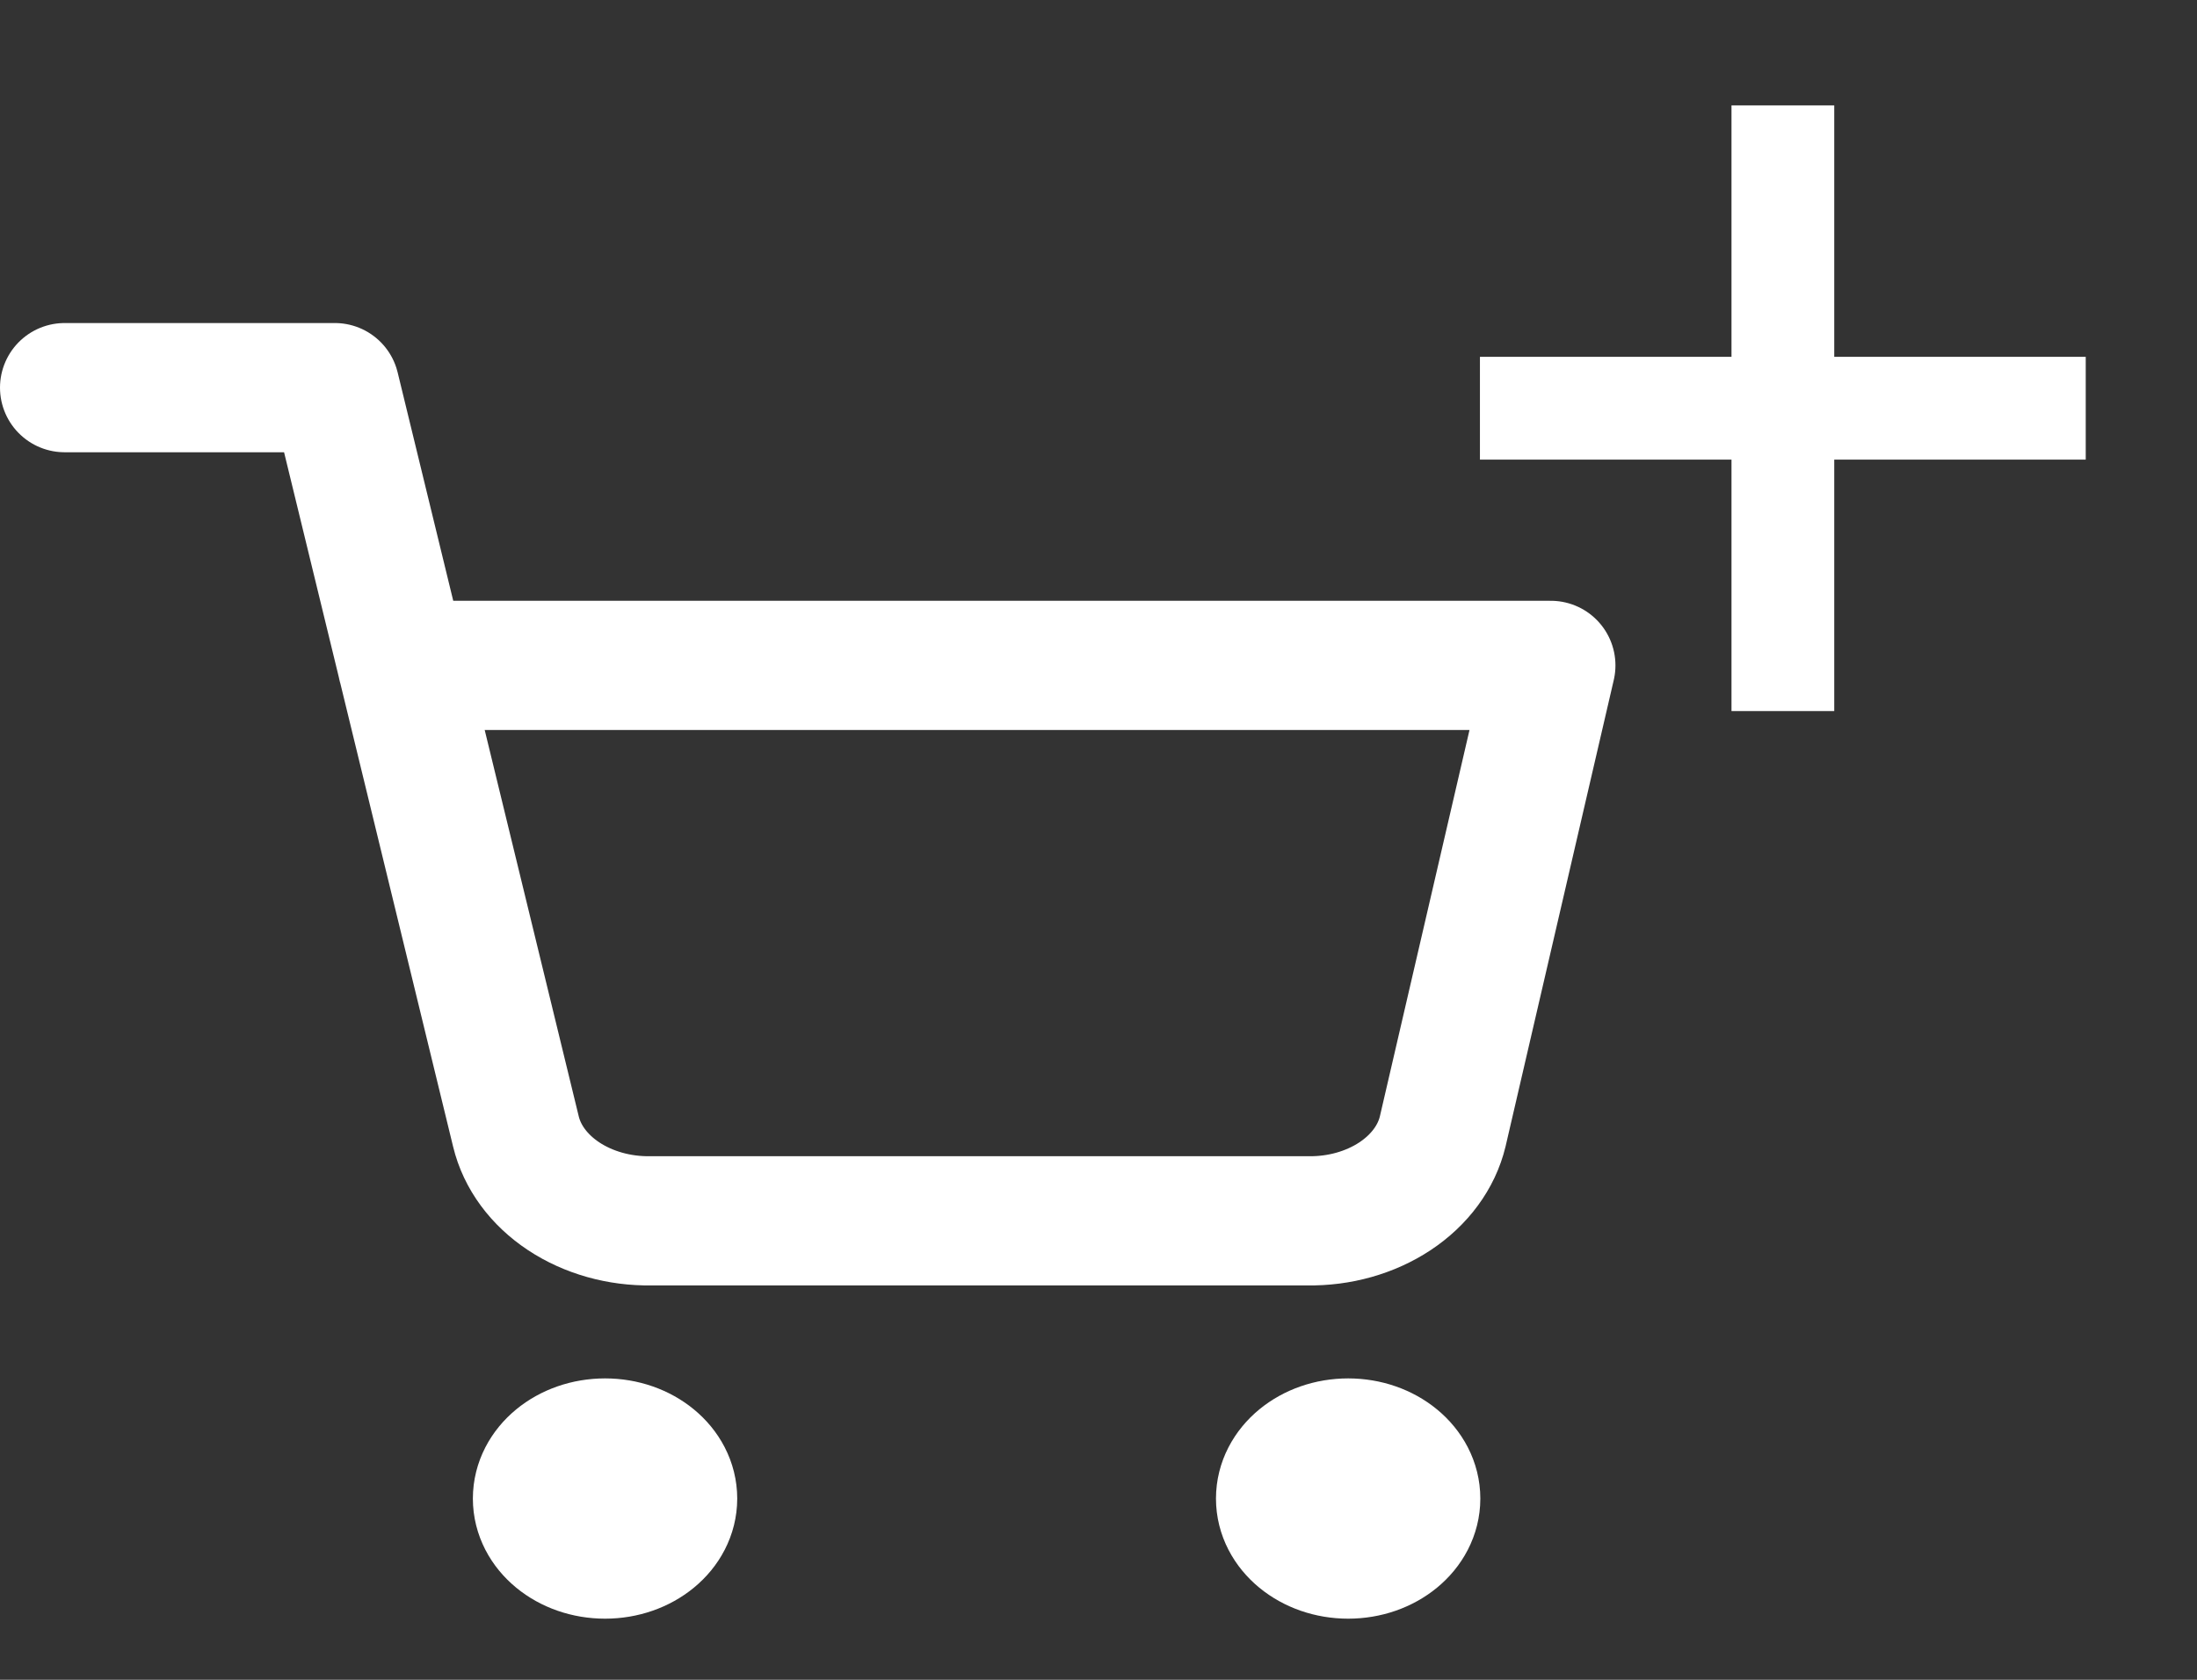 <svg width="34" height="26" viewBox="0 0 34 26" fill="none" xmlns="http://www.w3.org/2000/svg">
<rect x="0" y="0" width="34" height="26" fill="#333333" stroke="none"/>
<path d="M9.364 24.054C9.941 24.054 10.409 23.669 10.409 23.195C10.409 22.72 9.941 22.335 9.364 22.335C8.786 22.335 8.318 22.72 8.318 23.195C8.318 23.669 8.786 24.054 9.364 24.054Z" stroke="white" stroke-width="2" stroke-linecap="round" stroke-linejoin="round"/>
<path d="M20.864 24.054C21.441 24.054 21.909 23.669 21.909 23.195C21.909 22.72 21.441 22.335 20.864 22.335C20.286 22.335 19.818 22.72 19.818 23.195C19.818 23.669 20.286 24.054 20.864 24.054Z" stroke="white" stroke-width="2" stroke-linecap="round" stroke-linejoin="round"/>
<path d="M1 6H5.182L7.984 17.512C8.079 17.908 8.341 18.263 8.723 18.516C9.106 18.769 9.584 18.904 10.075 18.896H20.236C20.727 18.904 21.205 18.769 21.588 18.516C21.97 18.263 22.232 17.908 22.327 17.512L24 10.299H6.227" stroke="white" stroke-width="2" stroke-linecap="round" stroke-linejoin="round"/>
<path d="M26.796 11.006V1.631H28.386V11.006H26.796ZM22.903 7.114V5.523H32.278V7.114H22.903Z" fill="white"/>
</svg>
